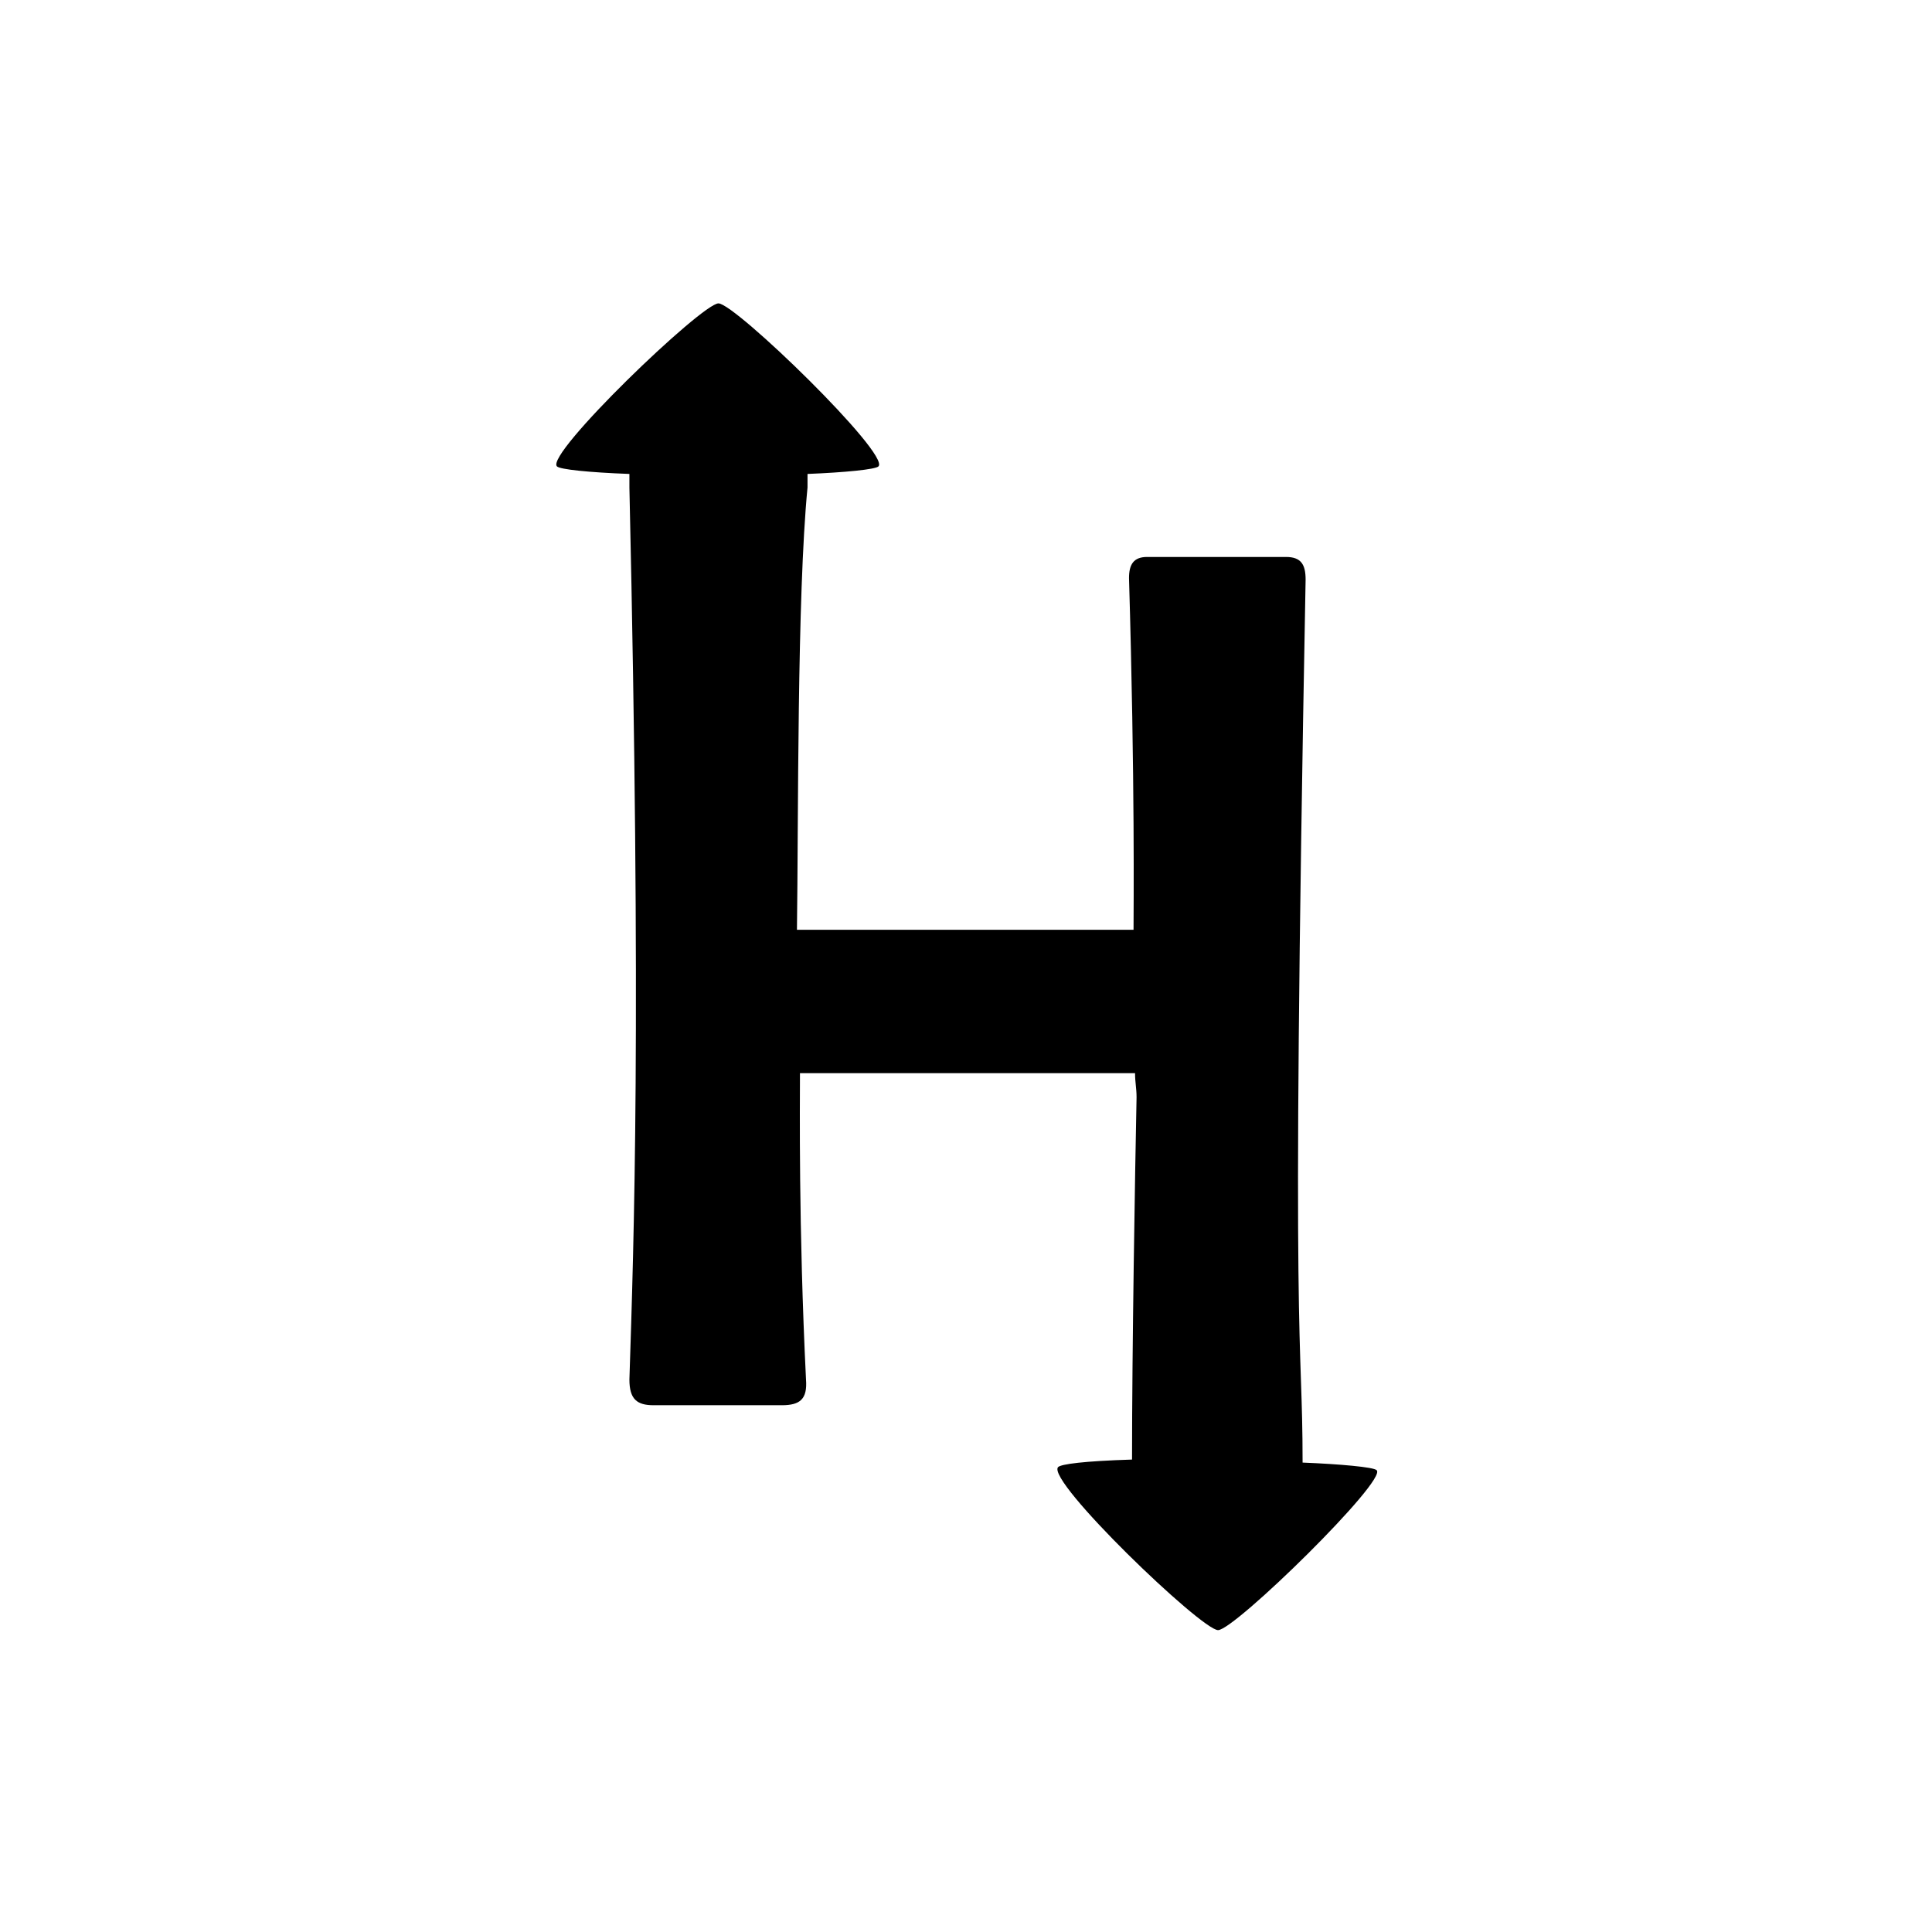 <svg version="1.1" xmlns="http://www.w3.org/2000/svg" width="32" height="32" viewBox="0 0 32 32">
<path d="M20.175 27c-0.275 0-2.85-2.475-2.65-2.7 0.050-0.050 0.425-0.1 1.225-0.125 0-1.825 0.050-4.775 0.075-6 0-0.15-0.025-0.25-0.025-0.4h-5.55c0 0.5-0.025 2.525 0.1 5.075 0.025 0.325-0.1 0.425-0.4 0.425-0.7 0-1.4 0-2.125 0-0.275 0-0.4-0.1-0.4-0.425 0.075-2.325 0.2-5.85 0-14.775v-0.225c-0.675-0.025-1.15-0.075-1.2-0.125-0.2-0.2 2.4-2.7 2.675-2.7s2.85 2.5 2.65 2.7c-0.050 0.050-0.55 0.1-1.175 0.125v0.225c-0.175 1.8-0.15 5.525-0.175 7.325h5.575c0-0.325 0.025-2.425-0.075-5.825 0-0.225 0.075-0.35 0.3-0.35 0.775 0 1.55 0 2.3 0 0.25 0 0.325 0.125 0.325 0.375-0.25 13.3-0.050 12.375-0.050 14.625 0.625 0.025 1.175 0.075 1.225 0.125 0.2 0.15-2.35 2.65-2.625 2.65z"></path>
</svg>
